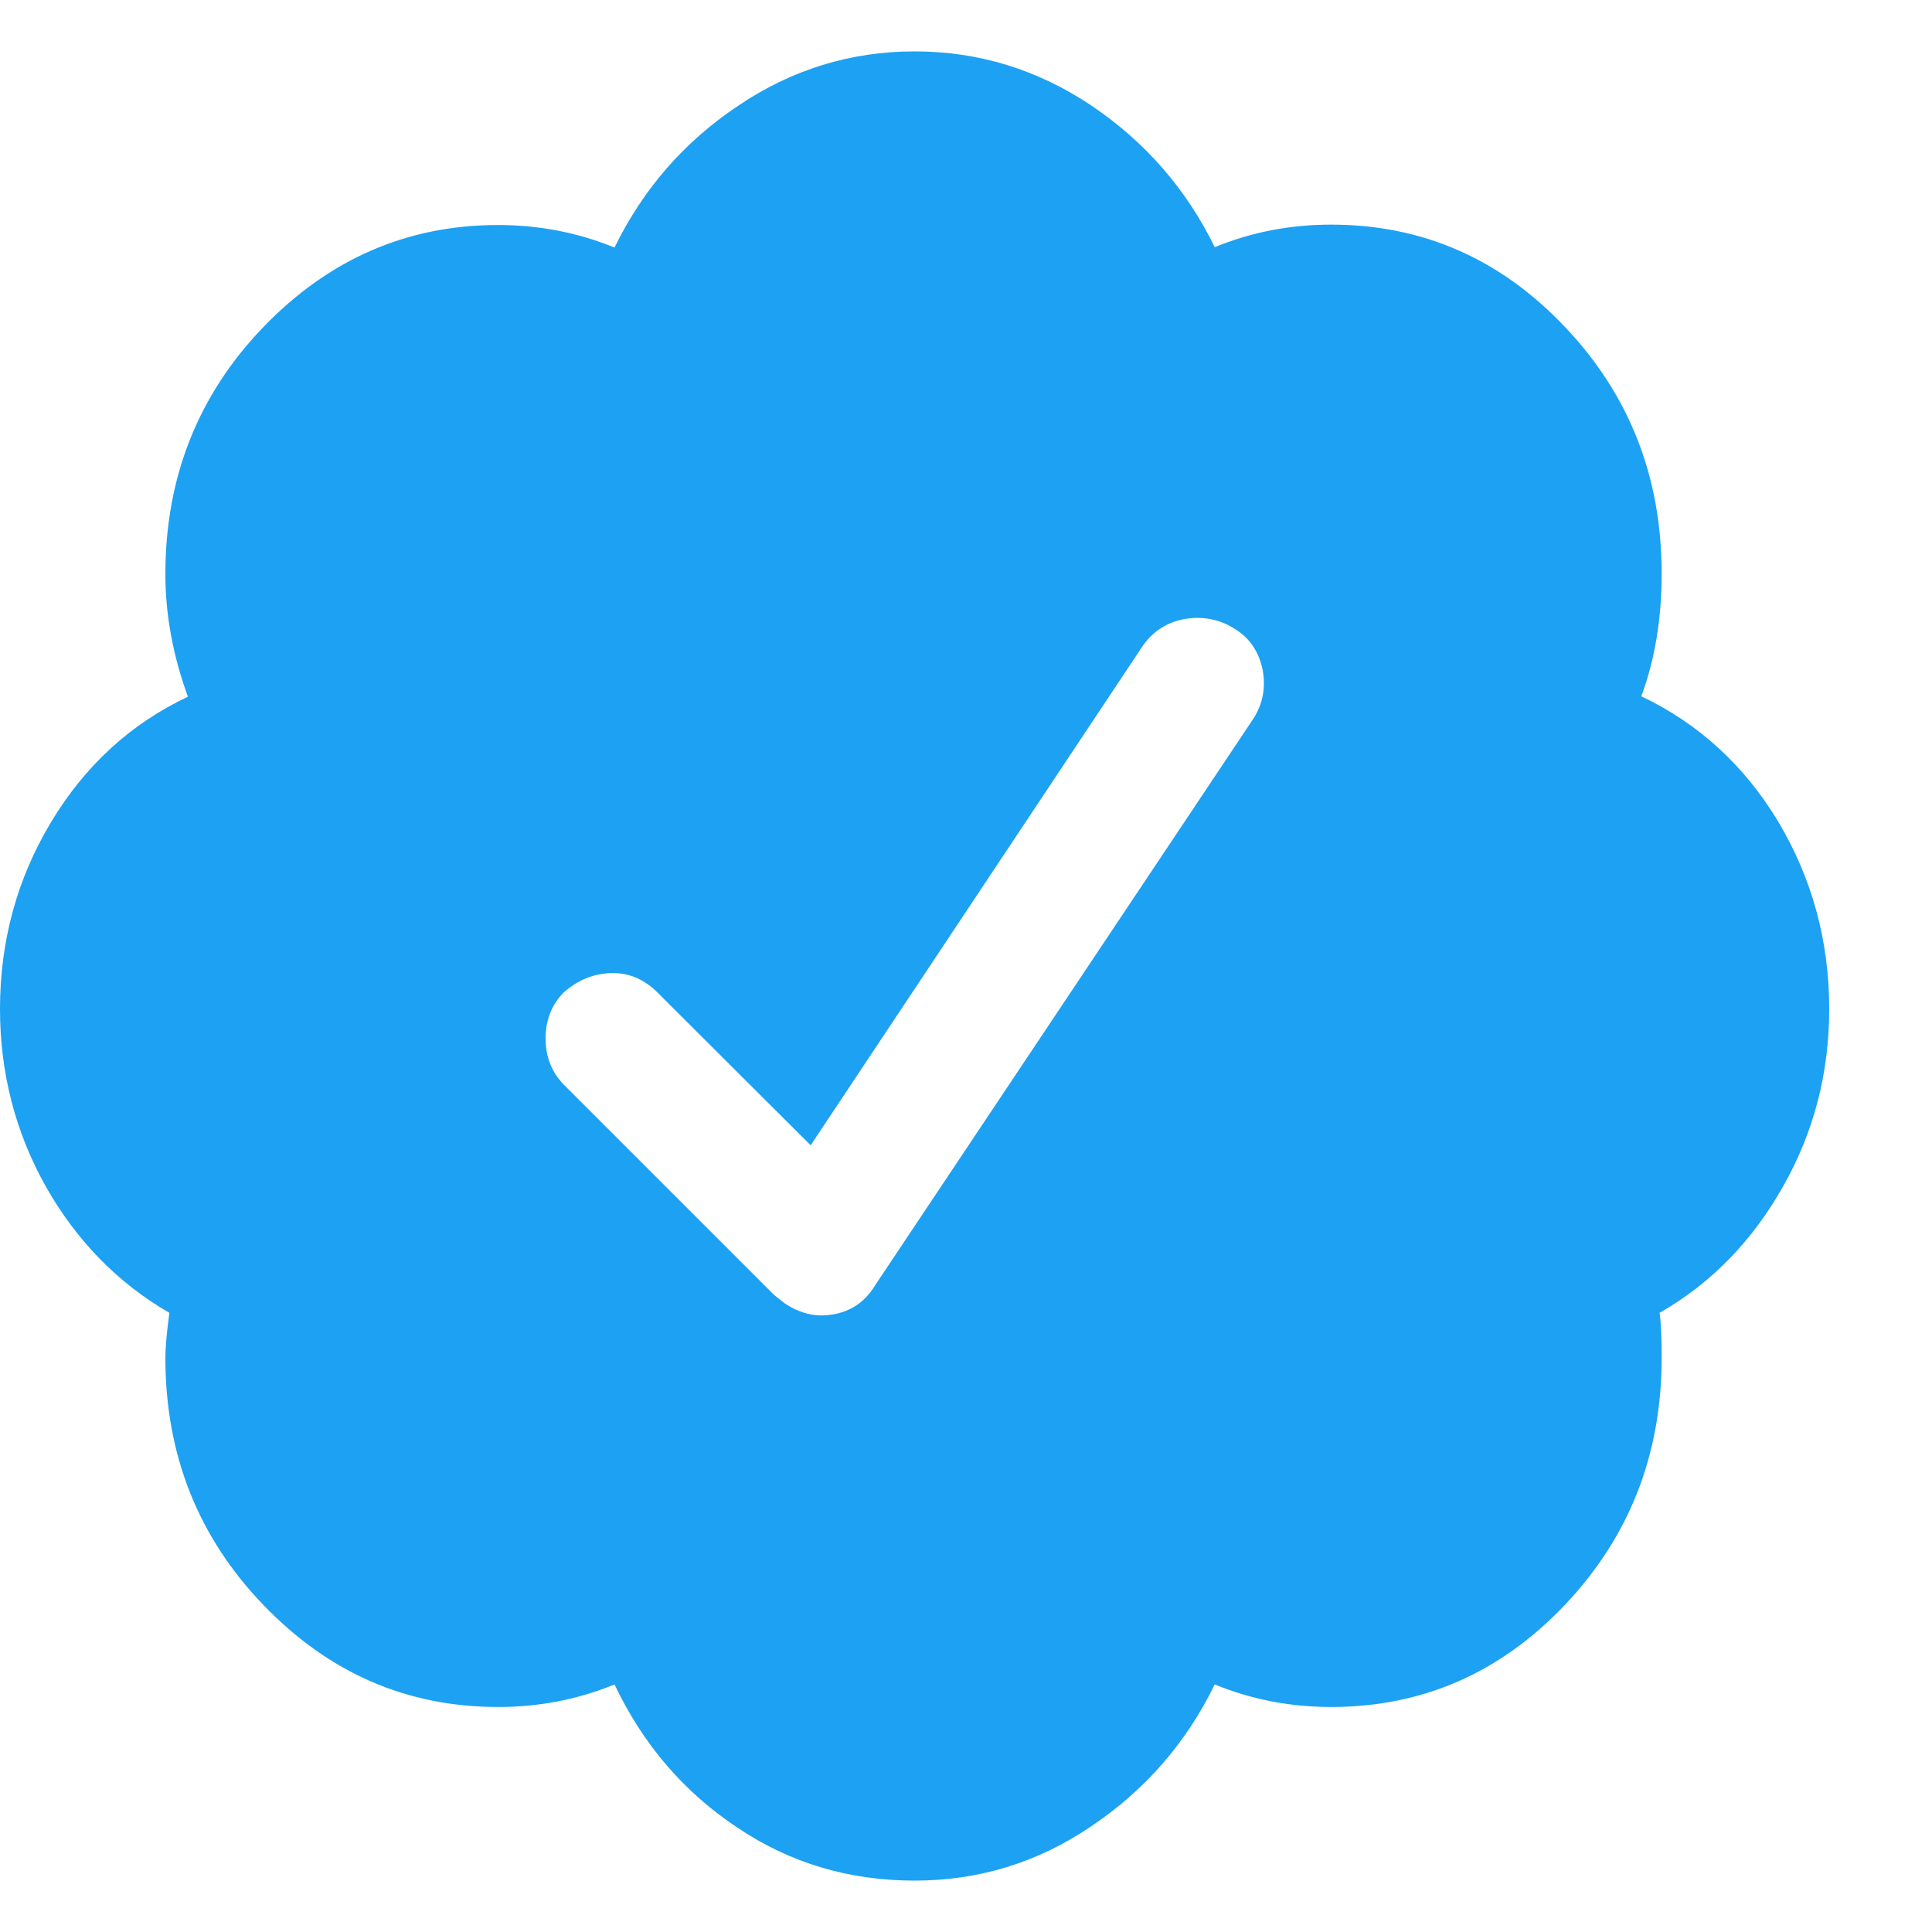 <svg width="15" height="15" viewBox="0 0 15 15" fill="none" xmlns="http://www.w3.org/2000/svg">
<path d=
"M 14.202 7.833C14.202 8.329 14.083 8.79 13.844 9.211C13.606 9.633 13.287 9.963 12.885 10.193C12.896 10.268 12.901 10.385 12.901 10.543C12.901 11.295 12.649 11.933 12.15 12.46C11.648 12.989 11.043 13.253 10.335 13.253C10.019 13.253 9.717 13.195 9.431 13.078C9.209 13.533 8.89 13.899 8.471 14.18C8.055 14.462 7.598 14.601 7.101 14.601C6.593 14.601 6.133 14.465 5.723 14.188C5.309 13.913 4.993 13.544 4.771 13.078C4.485 13.195 4.186 13.253 3.867 13.253C3.159 13.253 2.552 12.989 2.044 12.46C1.537 11.933 1.284 11.292 1.284 10.543C1.284 10.46 1.295 10.343 1.315 10.193C0.913 9.96 0.594 9.633 0.355 9.211C0.119 8.79 0 8.329 0 7.833C0 7.306 0.133 6.82 0.397 6.382C0.66 5.944 1.015 5.619 1.459 5.409C1.343 5.092 1.284 4.773 1.284 4.457C1.284 3.708 1.537 3.067 2.044 2.54C2.552 2.013 3.159 1.747 3.867 1.747C4.183 1.747 4.485 1.805 4.771 1.922C4.993 1.467 5.312 1.101 5.731 0.821C6.147 0.54 6.605 0.399 7.101 0.399C7.598 0.399 8.055 0.54 8.471 0.818C8.887 1.098 9.209 1.464 9.431 1.919C9.717 1.802 10.017 1.744 10.335 1.744C11.043 1.744 11.648 2.008 12.15 2.538C12.652 3.067 12.901 3.705 12.901 4.454C12.901 4.804 12.849 5.12 12.743 5.406C13.187 5.617 13.542 5.941 13.806 6.379C14.069 6.82 14.202 7.306 14.202 7.833ZM6.799 9.972L9.731 5.58C9.806 5.464 9.828 5.336 9.803 5.2C9.775 5.065 9.706 4.956 9.589 4.884C9.473 4.809 9.345 4.784 9.209 4.804C9.071 4.826 8.96 4.893 8.876 5.009L6.294 8.892L5.104 7.705C4.999 7.6 4.876 7.55 4.741 7.555C4.602 7.561 4.483 7.611 4.377 7.705C4.283 7.8 4.236 7.919 4.236 8.063C4.236 8.205 4.283 8.324 4.377 8.421L6.011 10.055L6.091 10.118C6.186 10.182 6.283 10.213 6.377 10.213C6.563 10.21 6.704 10.132 6.799 9.972Z" 
fill="#1DA1F2"/>
</svg>
